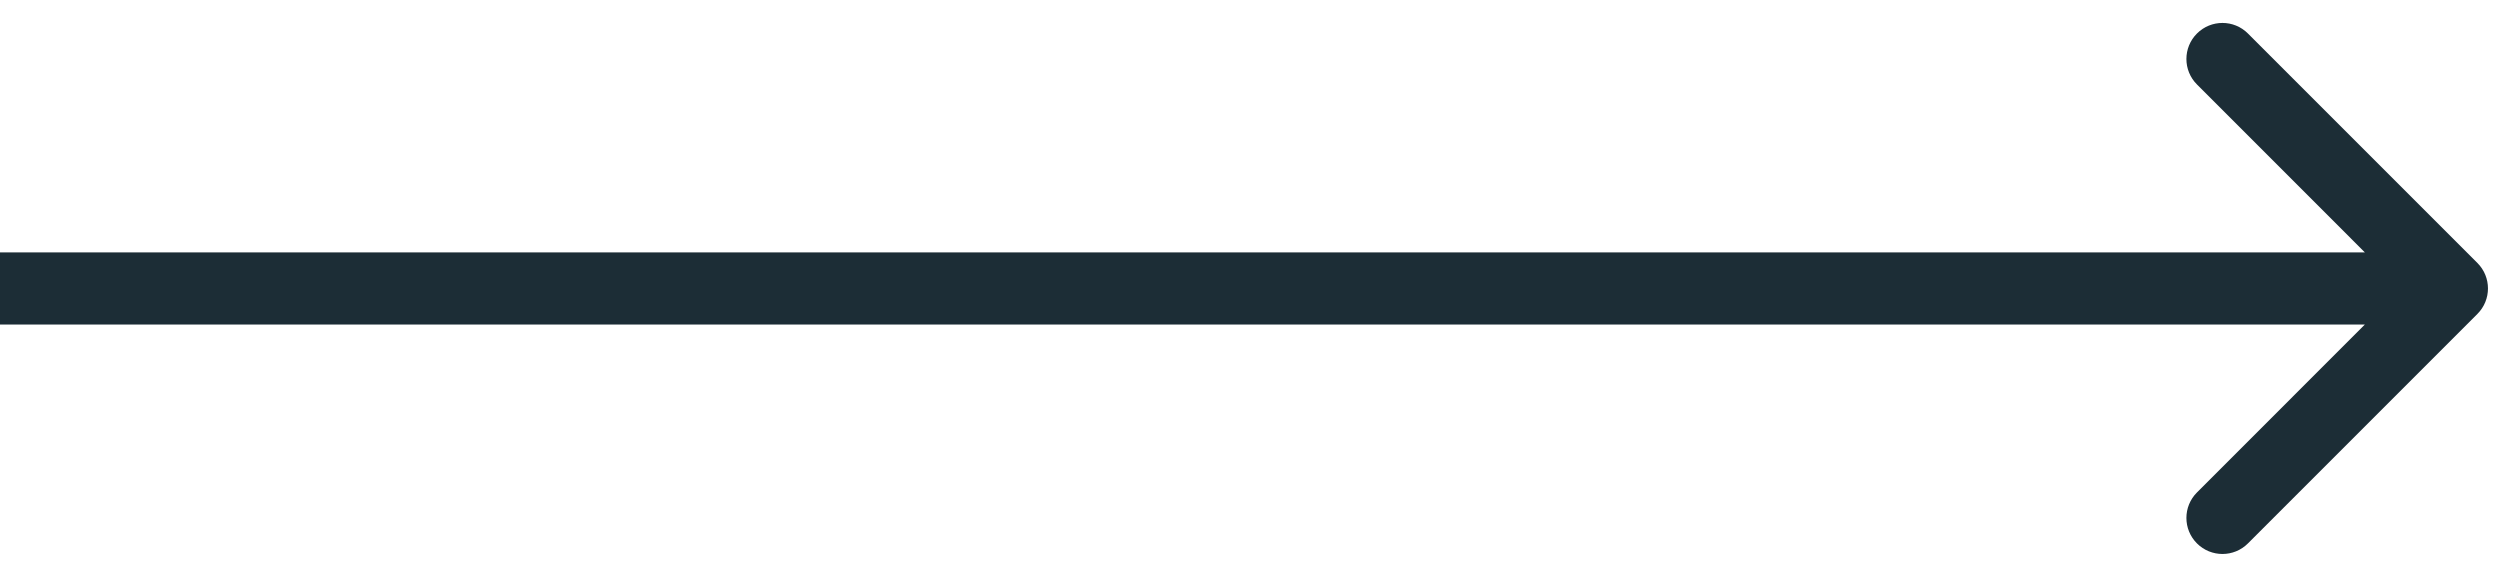 <svg width="52" height="12" viewBox="0 0 52 12" fill="none" xmlns="http://www.w3.org/2000/svg">
<path d="M51.53 6.53C51.823 6.237 51.823 5.763 51.53 5.47L46.757 0.697C46.465 0.404 45.99 0.404 45.697 0.697C45.404 0.99 45.404 1.464 45.697 1.757L49.939 6L45.697 10.243C45.404 10.536 45.404 11.01 45.697 11.303C45.99 11.596 46.465 11.596 46.757 11.303L51.53 6.53ZM0 6.75L51 6.75V5.25L0 5.25L0 6.75Z" fill="#1C2D36"/>
</svg>
